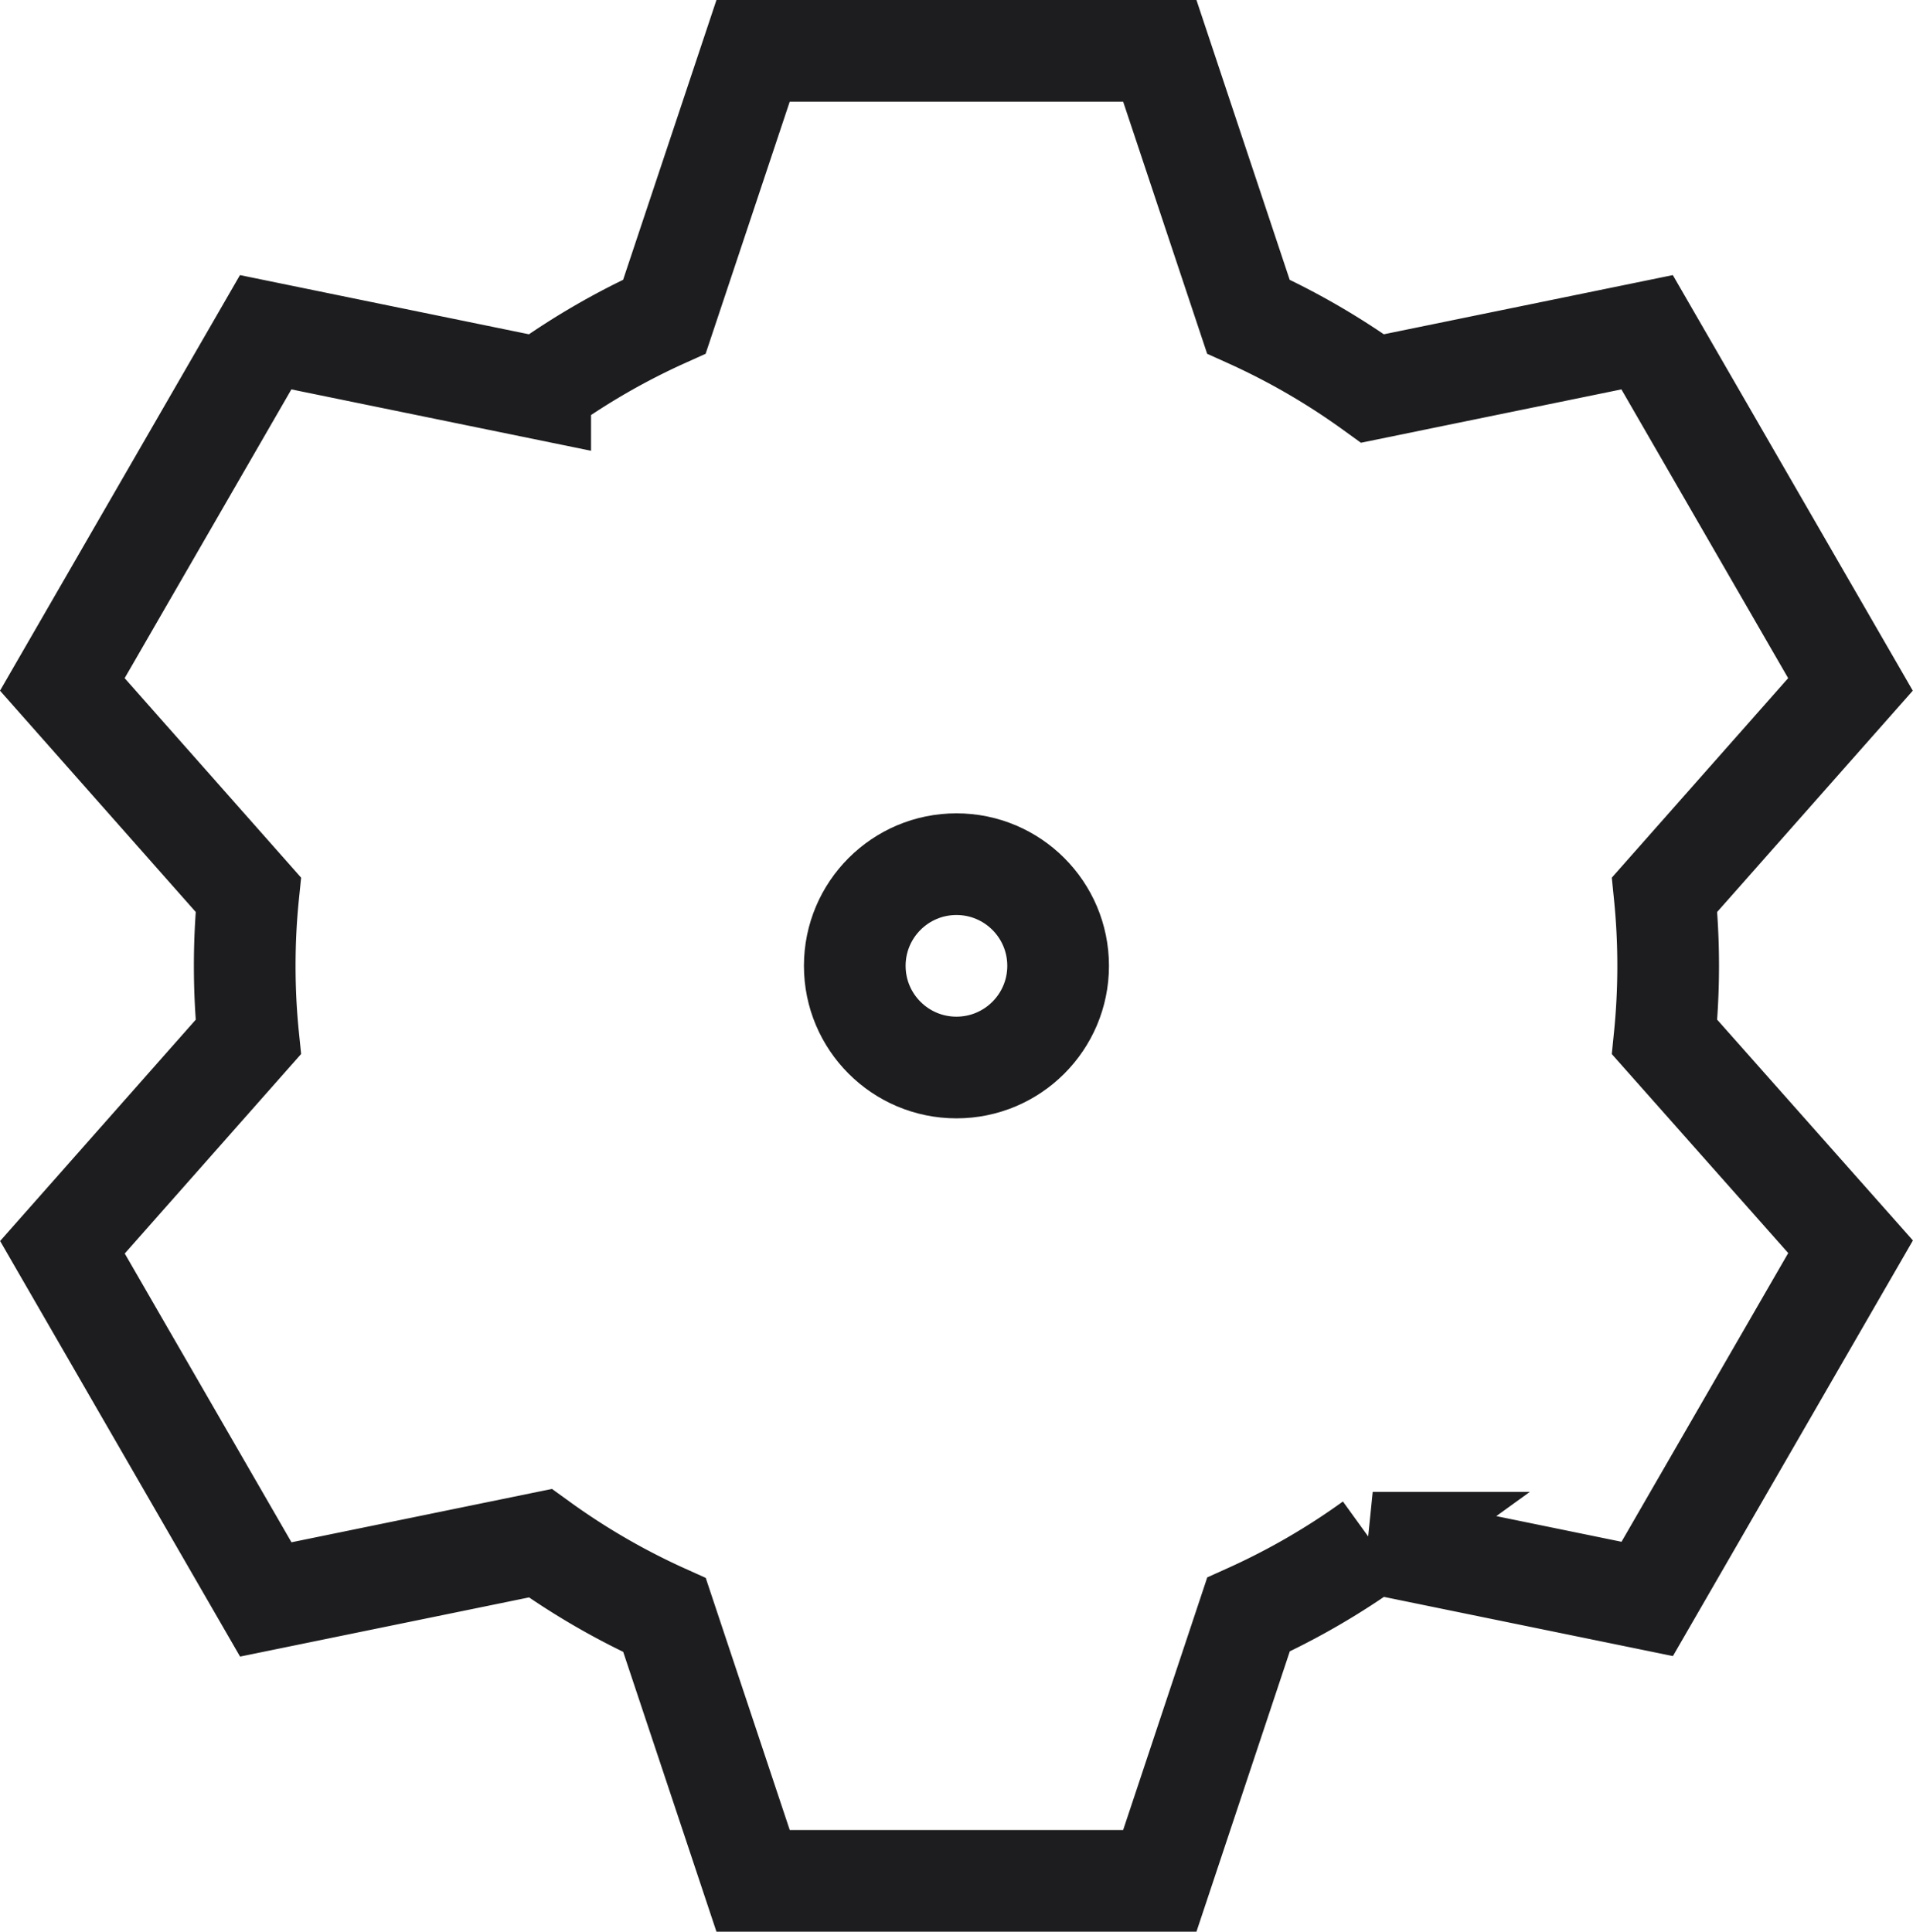 <svg xmlns="http://www.w3.org/2000/svg" width="18.815" height="19" viewBox="0 0 18.815 19">
  <g id="Group_1968" data-name="Group 1968" transform="translate(-41.387 -495.5)">
    <path id="Path_1731" data-name="Path 1731" d="M5.035,12.7Q5,12.357,5,12t.035-.7L3.206,9.232l2-3.464,2.7.553a6.992,6.992,0,0,1,1.222-.707L10,3h4l.871,2.614a6.992,6.992,0,0,1,1.222.707l2.7-.553,2,3.464L18.965,11.3q.035.348.035.7t-.035.7l1.829,2.063-2,3.464-2.7-.553a6.991,6.991,0,0,1-1.222.707L14,21H10l-.871-2.614a6.991,6.991,0,0,1-1.222-.707l-2.7.553-2-3.464Z" transform="translate(38.794 493)" fill="none" stroke="#1d1d1f" stroke-linecap="square" stroke-width="1"/>
    <circle id="Ellipse_268" data-name="Ellipse 268" cx="1" cy="1" r="1" transform="translate(49.794 504)" fill="none" stroke="#1d1d1f" stroke-linecap="square" stroke-width="1"/>
  </g>
</svg>
